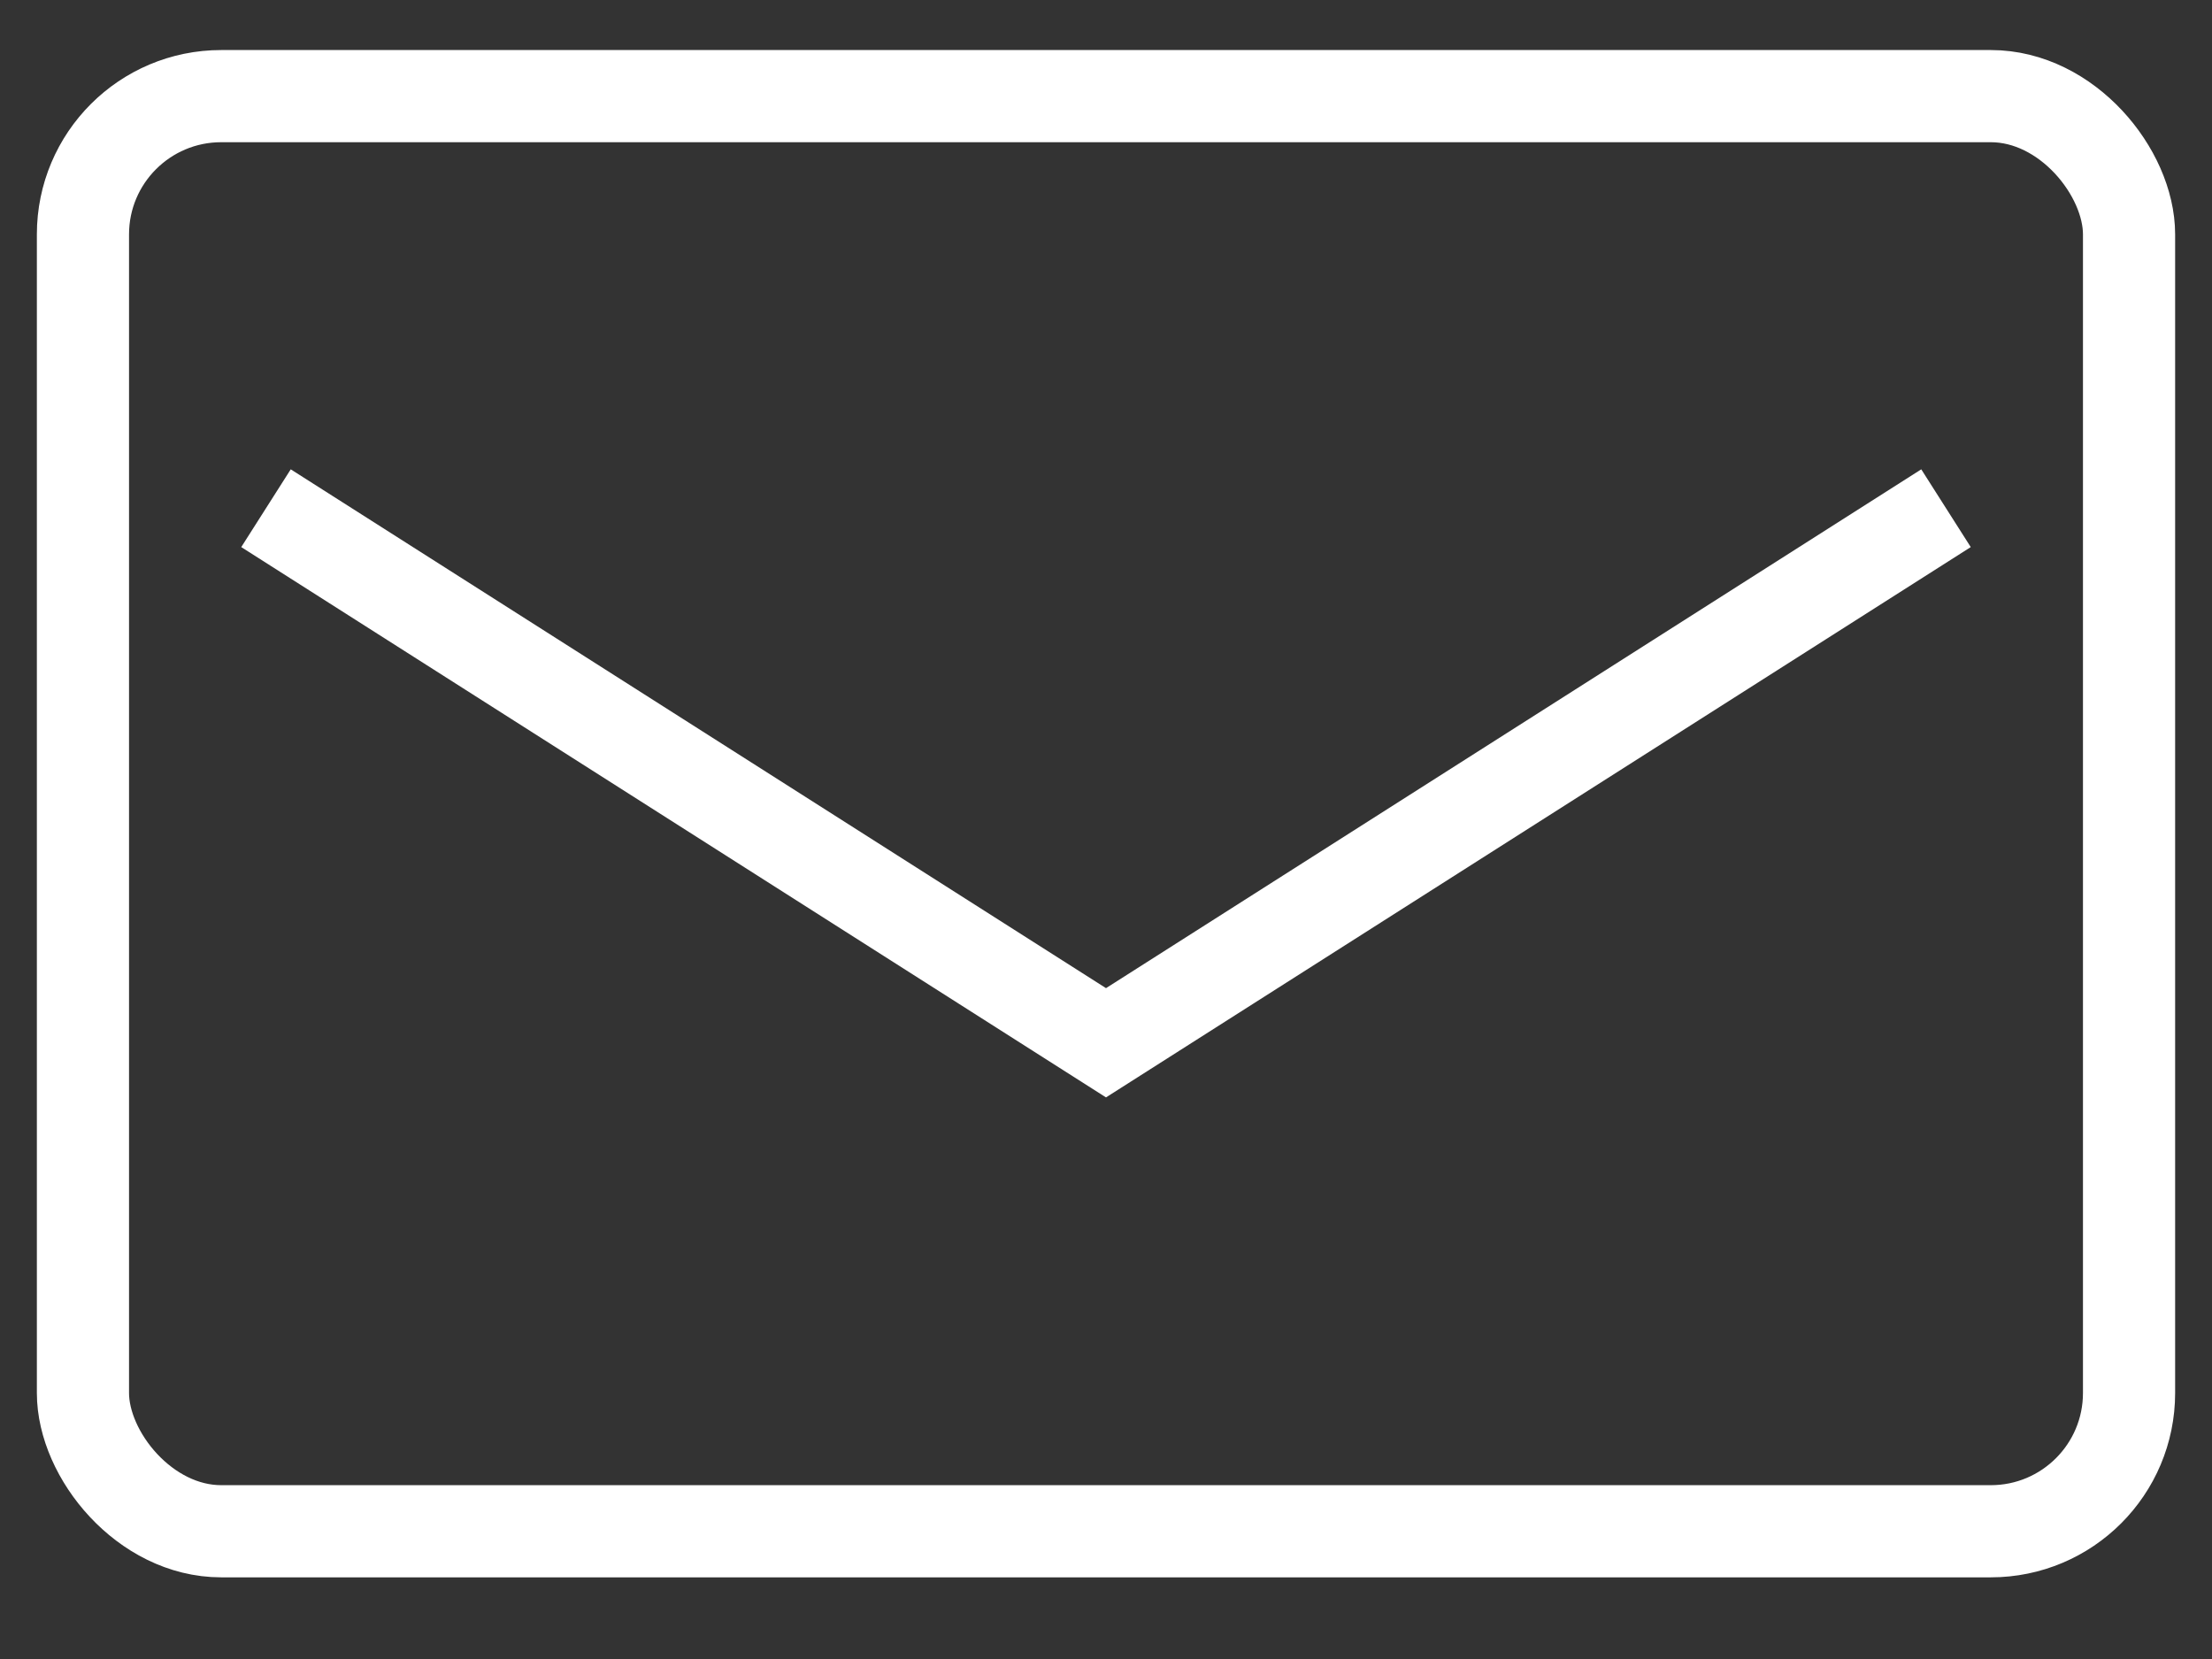 <svg width="24" height="18" viewBox="0 0 24 18" fill="none" xmlns="http://www.w3.org/2000/svg">
<rect x="0" y="0" width="24" height="18" fill="#333333" stroke="none"/>
<rect x="0.9" y="1.043" width="22.2" height="15.571" rx="1.5" stroke="white"/>
<path d="M2.886 5.514L12 11.314L21.114 5.514" stroke="white"/>
</svg>
